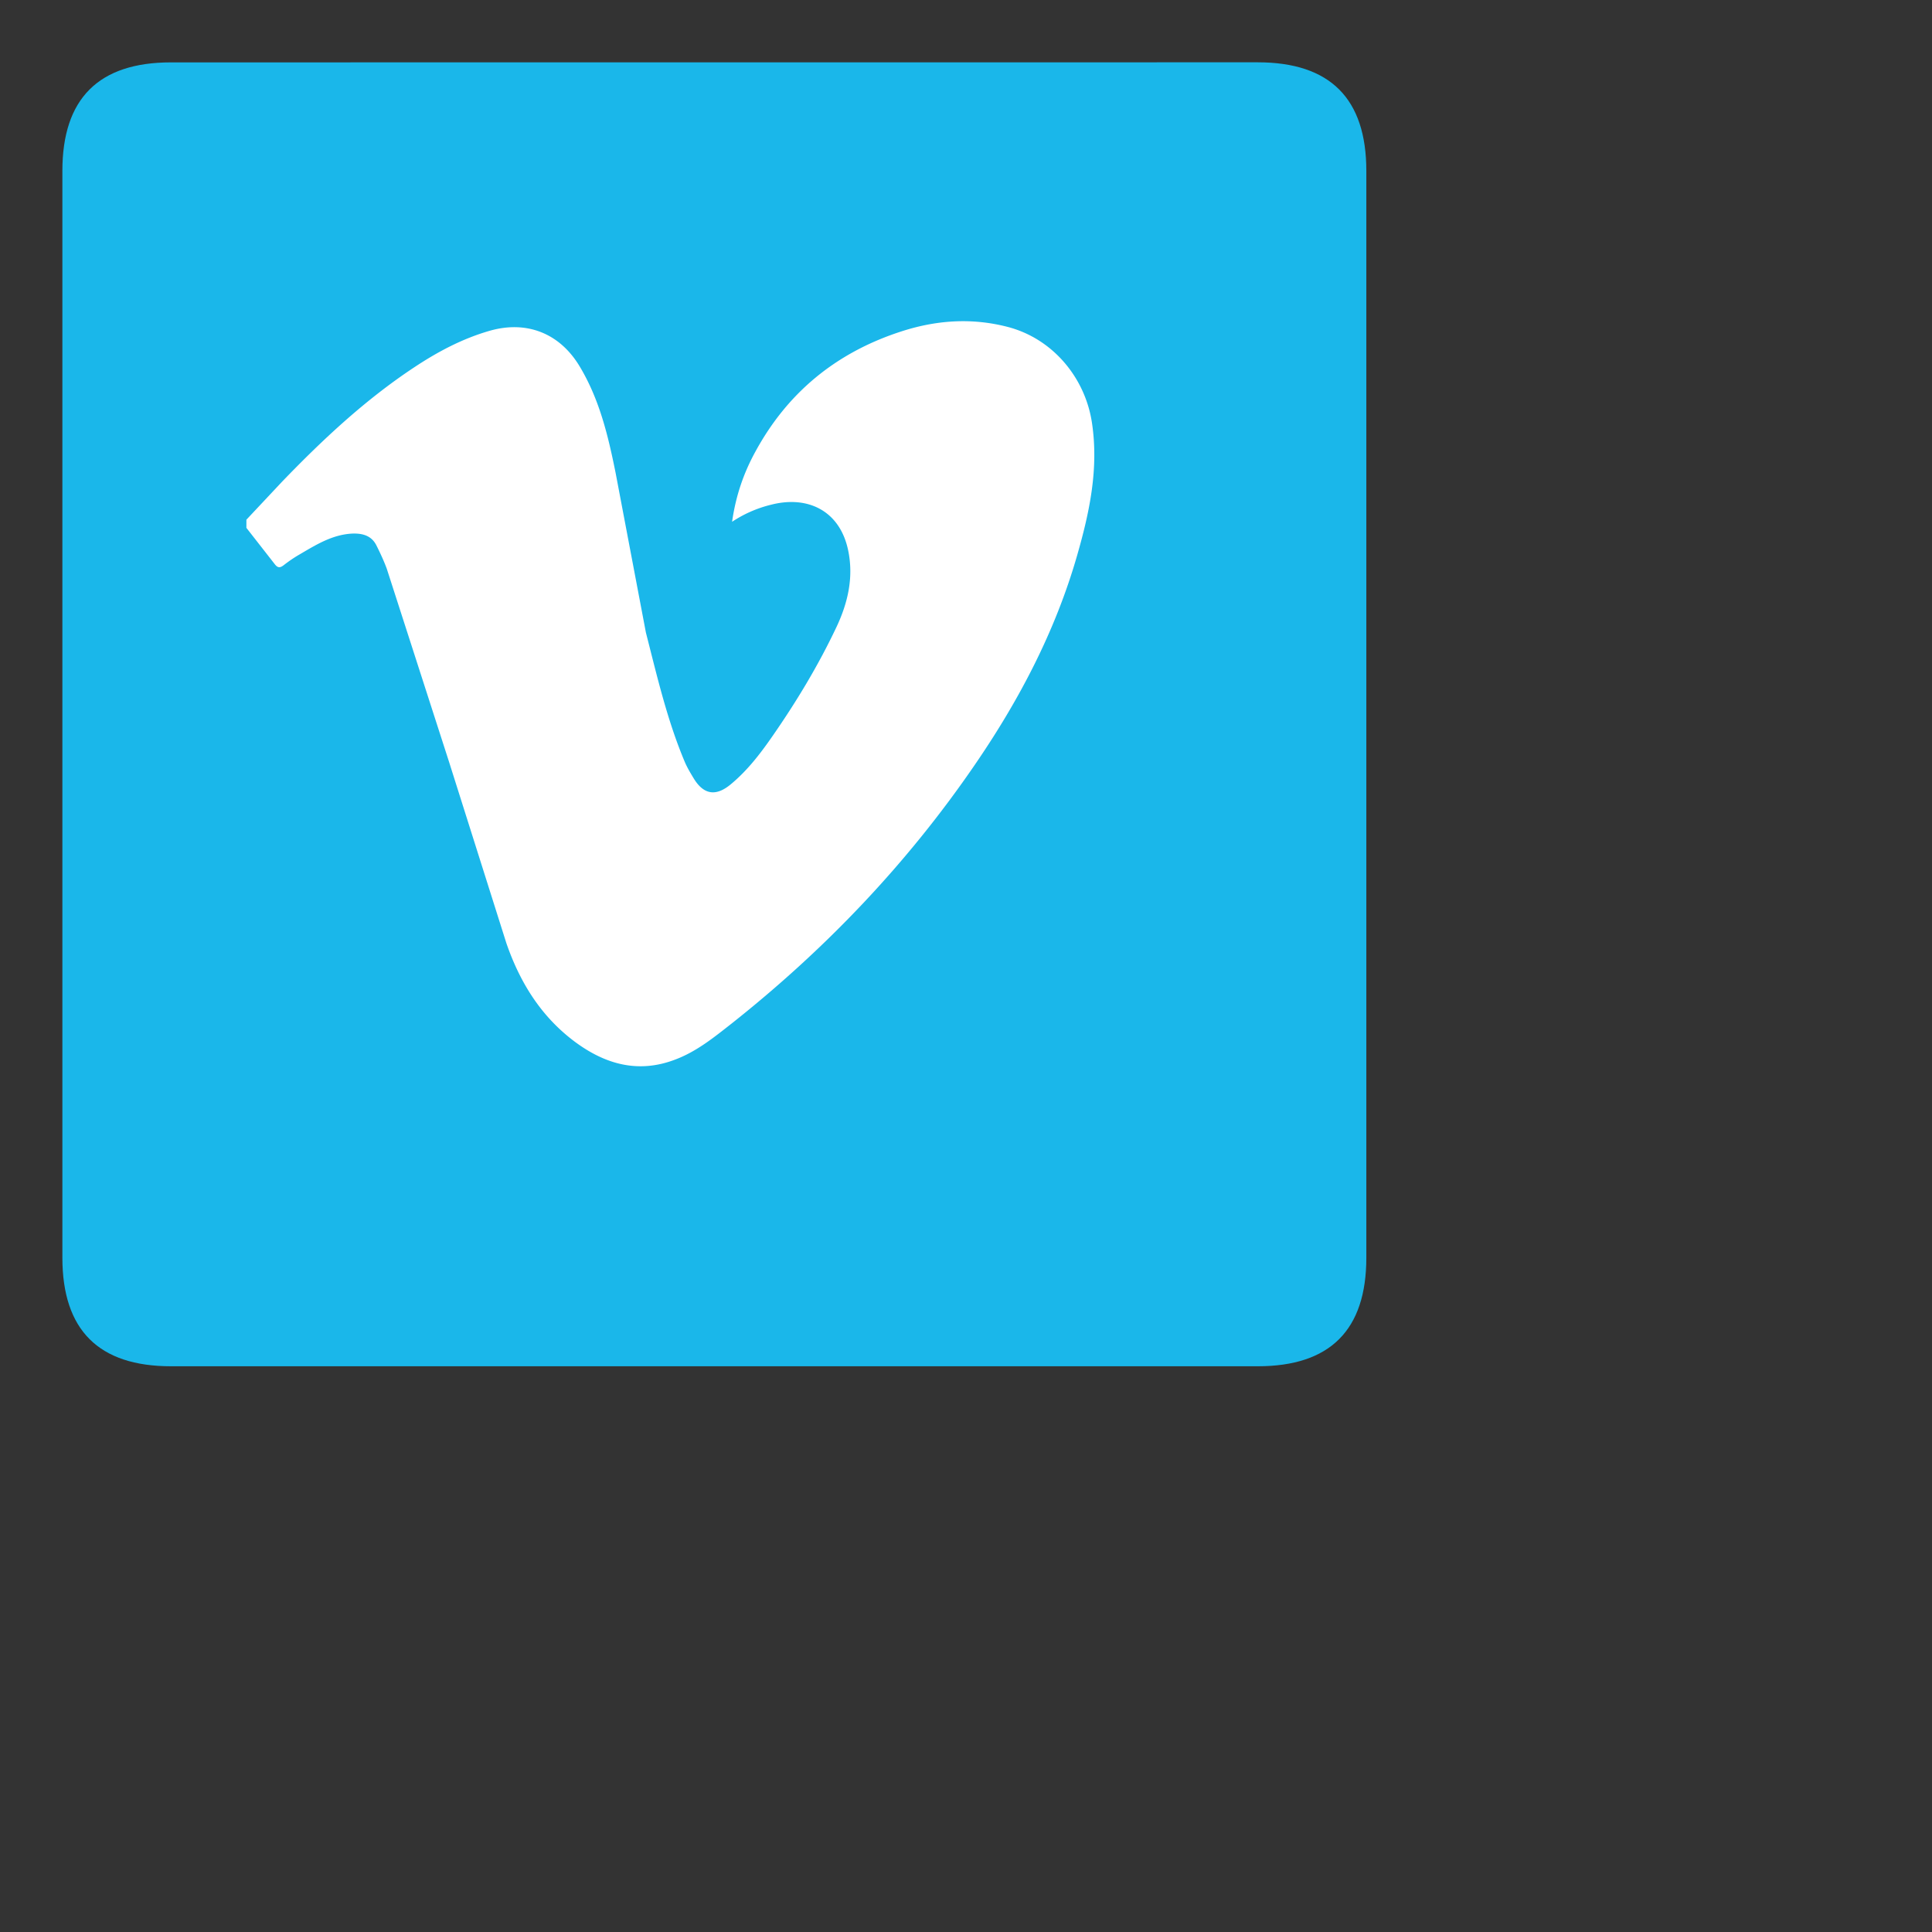<svg xmlns="http://www.w3.org/2000/svg" width="28" height="28"  stroke="none" stroke-linecap="round" stroke-linejoin="round" fill="#fff" fill-rule="evenodd"><rect width="100%" height="100%" fill="#333333" stroke="none"/><path d="M2.478.904Q.904.904.904 2.478v15.748q0 1.575 1.575 1.575h15.748q1.575 0 1.575-1.575V2.478q0-1.575-1.575-1.575z" fill="#1ab7ea"/><path d="M3.57 7.533l.518-.552c.586-.608 1.201-1.184 1.91-1.654.343-.228.702-.419 1.099-.533.535-.153 1.013.034 1.302.513s.415 1.01.523 1.547l.439 2.314c.162.632.308 1.268.562 1.871.036.085.084.165.132.244.145.237.323.262.538.082.236-.196.419-.433.591-.68.354-.508.675-1.039.94-1.6.166-.353.253-.729.164-1.128-.125-.557-.584-.779-1.114-.642a1.786 1.786 0 0 0-.564.247c.053-.373.166-.704.338-1.017.465-.855 1.165-1.428 2.088-1.733.516-.172 1.037-.211 1.565-.075.649.167 1.126.729 1.225 1.394s-.036 1.293-.215 1.917c-.316 1.101-.841 2.101-1.488 3.043-.981 1.431-2.165 2.67-3.52 3.743-.256.201-.509.407-.82.523-.533.203-1.01.068-1.449-.257-.492-.366-.798-.859-.996-1.433l-.829-2.622-.904-2.804c-.043-.116-.096-.23-.152-.341-.072-.14-.203-.172-.347-.167-.289.014-.525.162-.764.302-.08.046-.157.099-.229.155-.056.043-.089.043-.135-.019l-.407-.521v-.121z"/></svg>